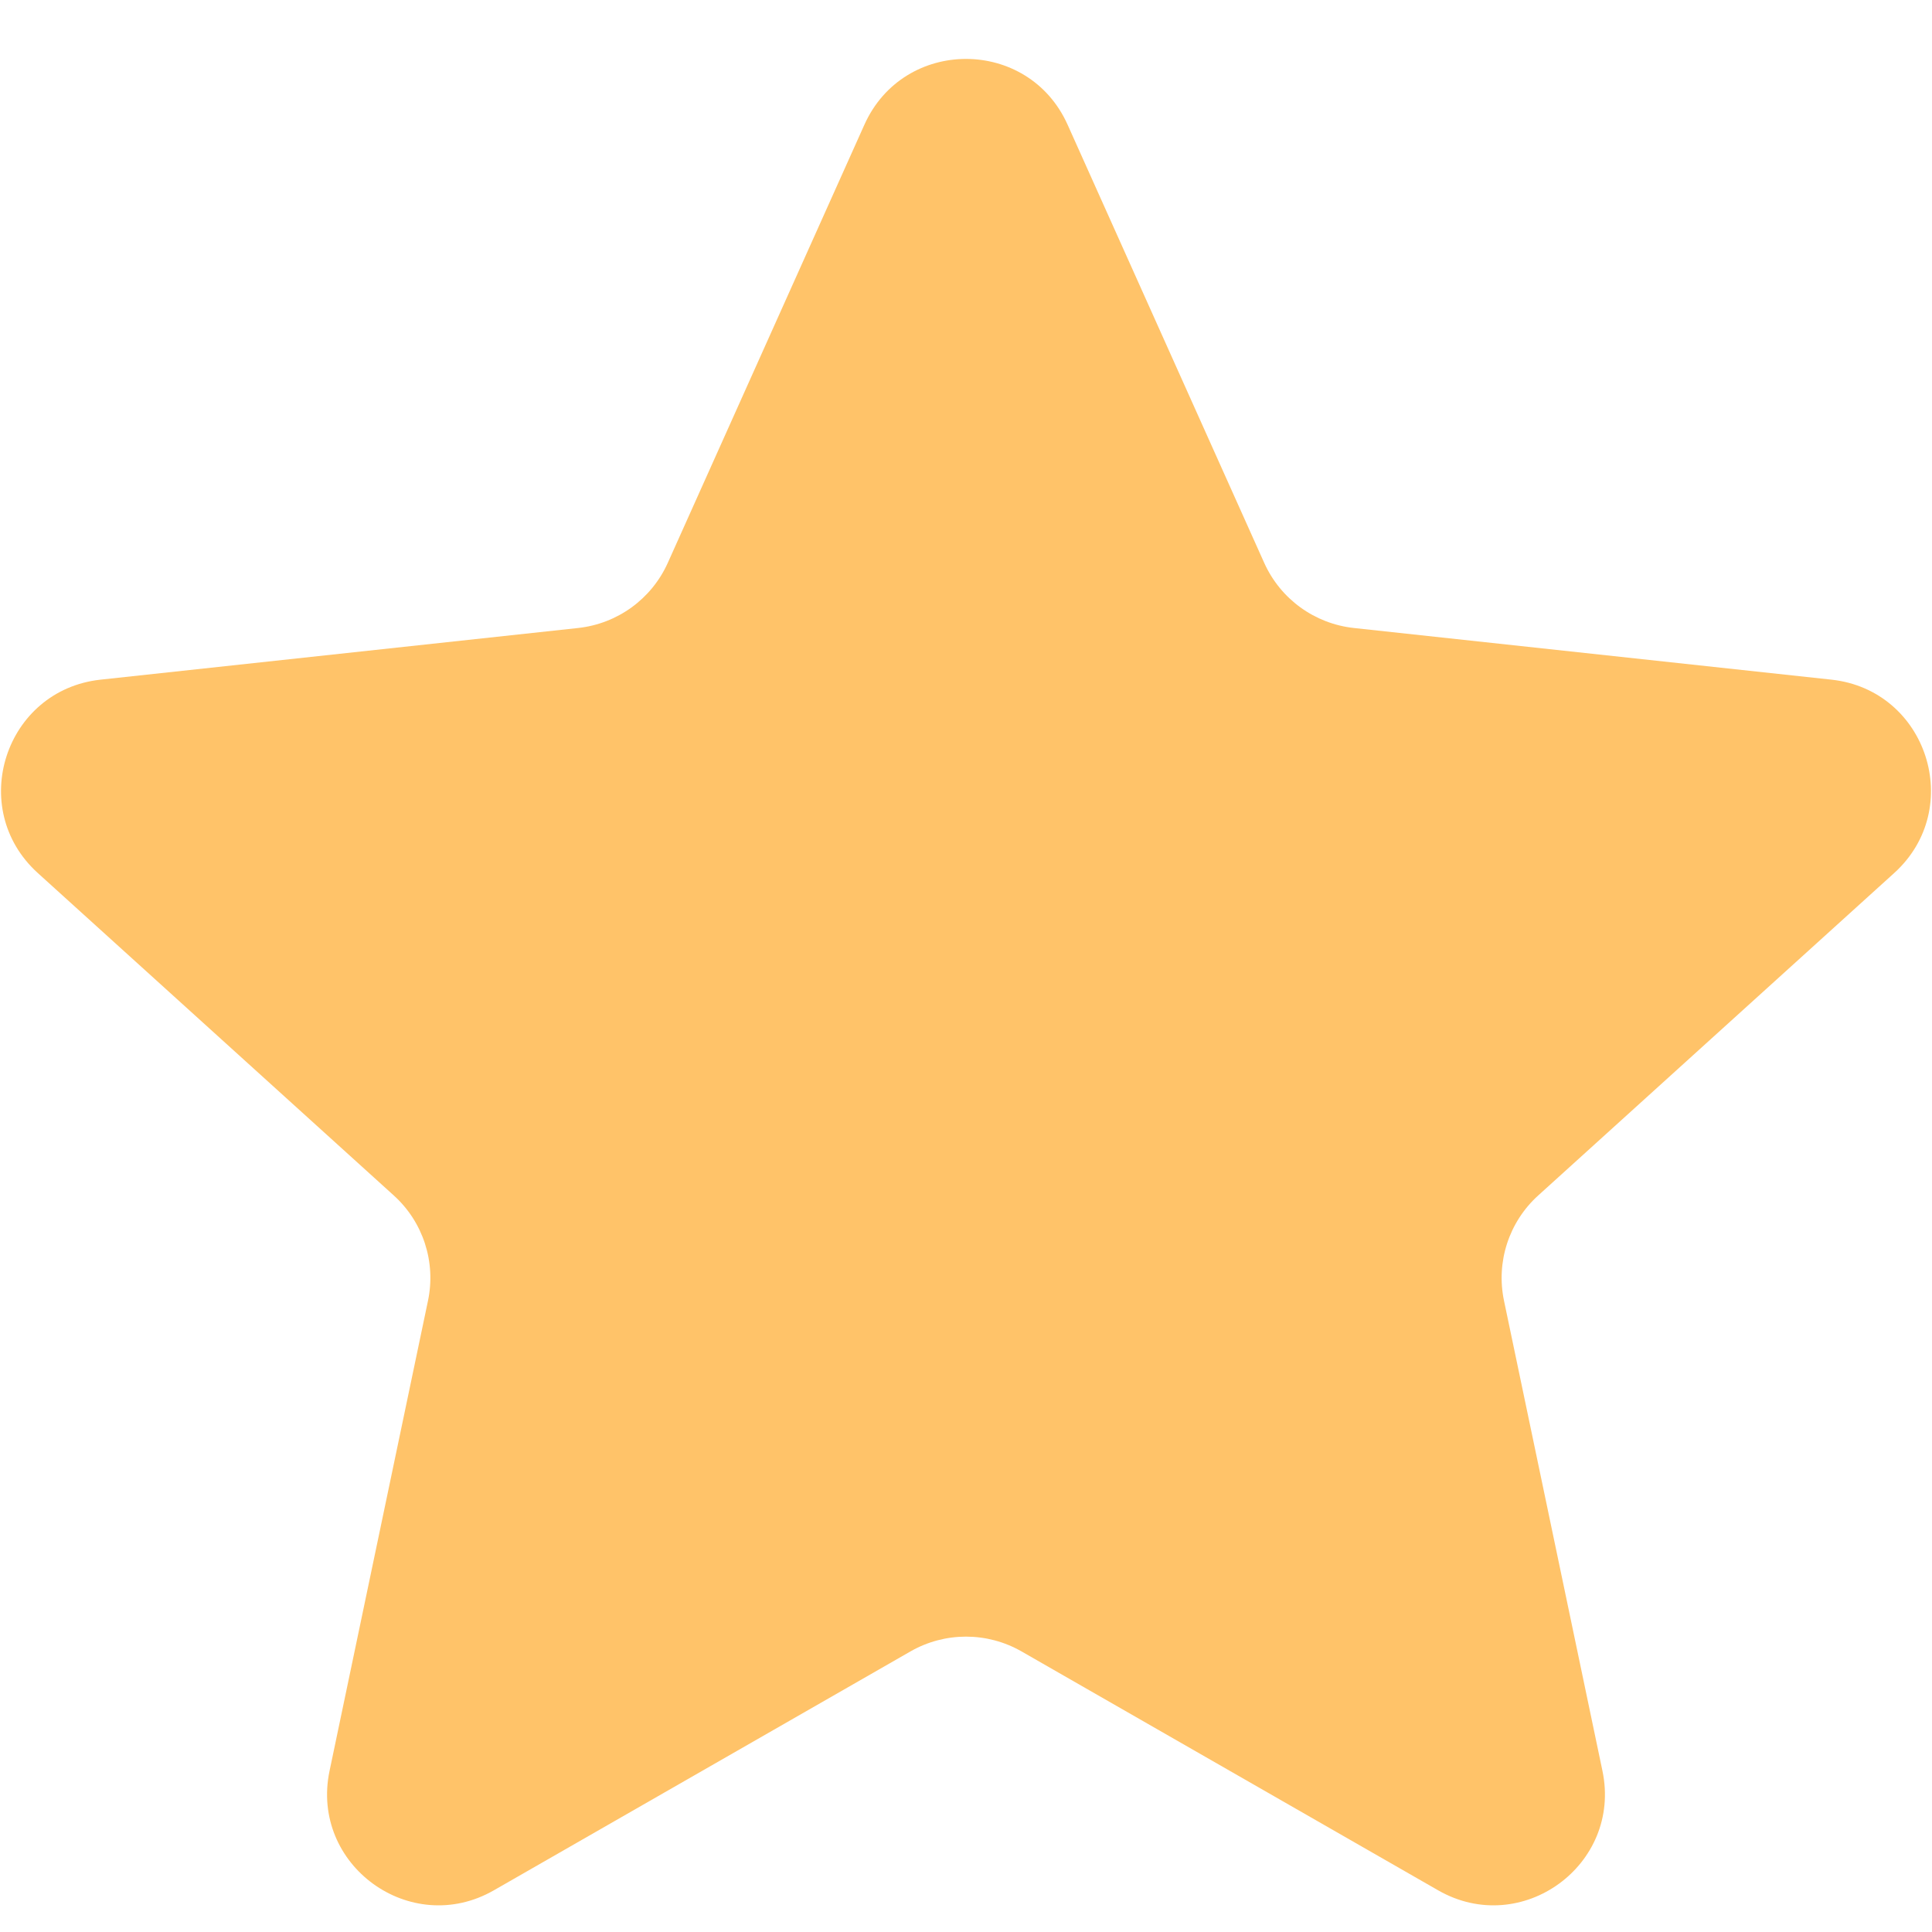 <svg width="19" height="19" viewBox="0 0 19 19" fill="none" xmlns="http://www.w3.org/2000/svg">
<path d="M8.501 1.226C8.888 0.364 10.112 0.364 10.499 1.226L12.433 5.536C12.593 5.891 12.928 6.134 13.315 6.176L18.011 6.684C18.951 6.786 19.329 7.95 18.629 8.585L15.128 11.756C14.839 12.017 14.711 12.411 14.791 12.792L15.759 17.415C15.953 18.34 14.963 19.06 14.143 18.59L10.045 16.24C9.707 16.047 9.293 16.047 8.955 16.24L4.857 18.59C4.037 19.06 3.047 18.34 3.241 17.415L4.209 12.792C4.289 12.411 4.161 12.017 3.872 11.756L0.371 8.585C-0.329 7.95 0.049 6.786 0.989 6.684L5.685 6.176C6.072 6.134 6.407 5.891 6.567 5.536L8.501 1.226Z" fill="#FFC369"/>
</svg>
